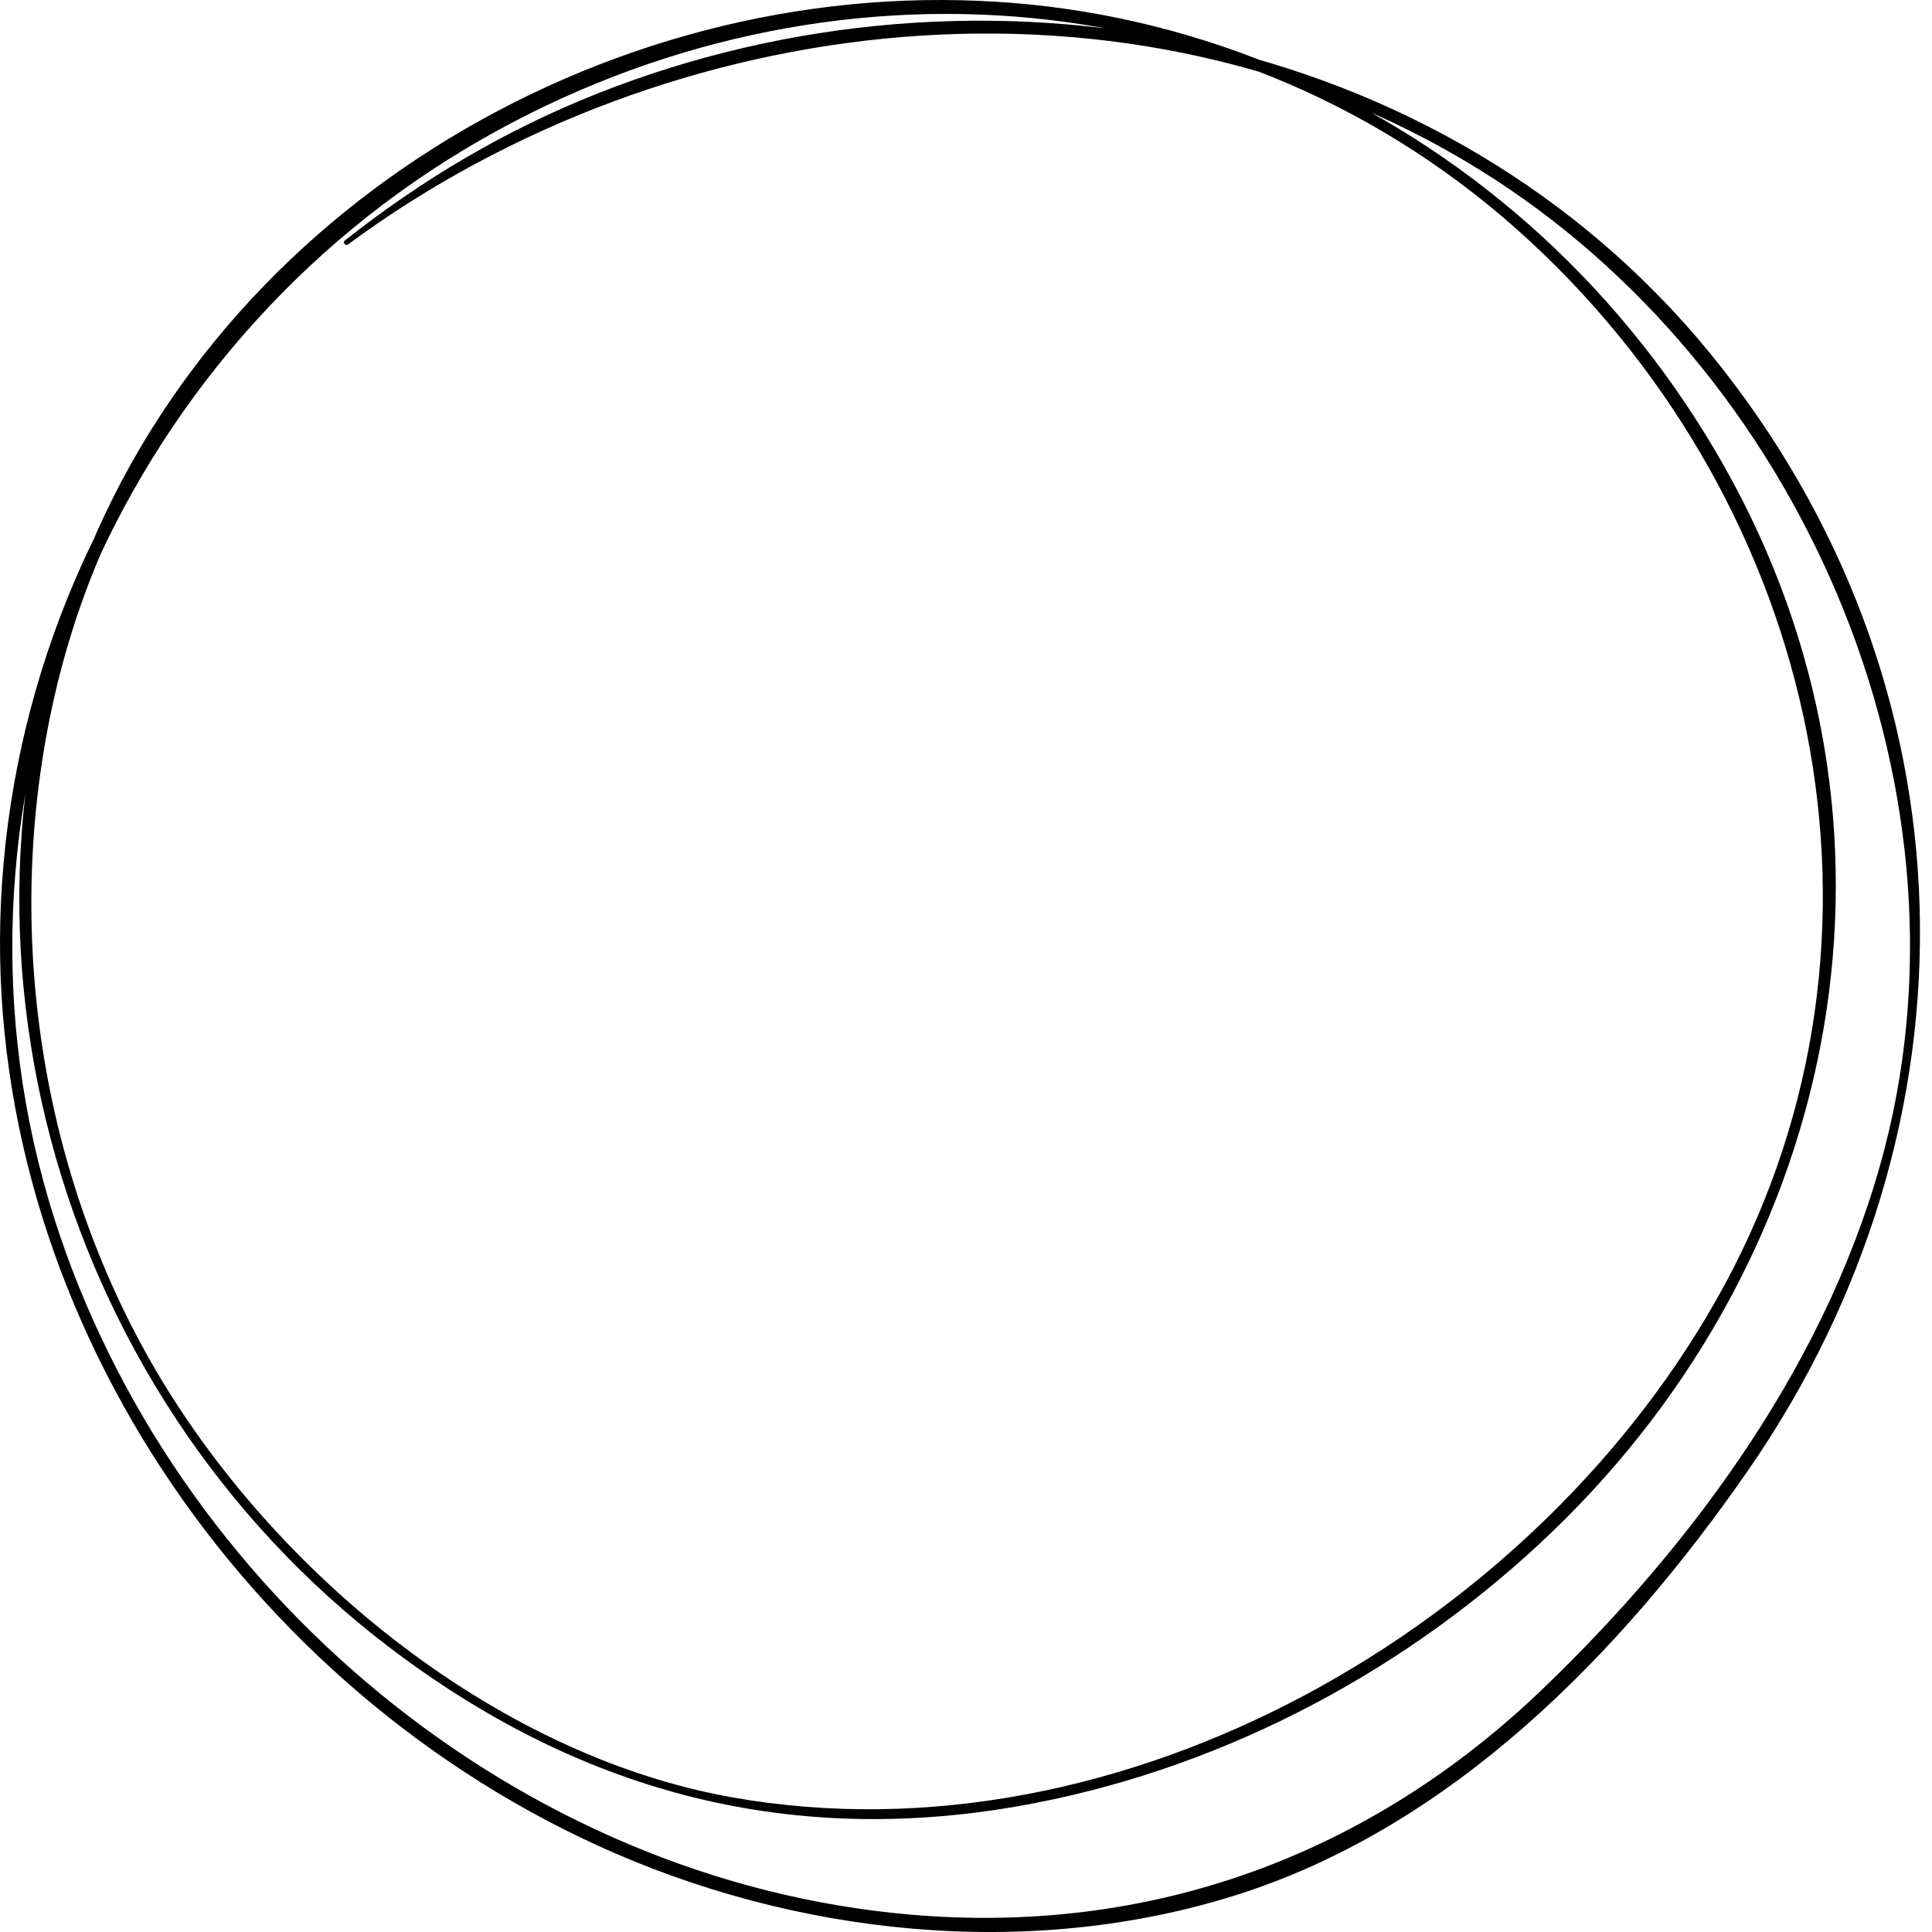 <svg width="56" height="56" viewBox="0 0 56 56" fill="none" xmlns="http://www.w3.org/2000/svg">
<path d="M10.08 7.09C19.433 0.19 32.775 -1.341 42.879 4.916C52.142 10.649 57.379 22.62 54.633 33.263C53.073 39.308 49.174 44.672 44.727 48.944C39.698 53.779 33.356 56.104 26.376 55.495C15.024 54.507 5.009 46.108 1.573 35.314C-2.17 23.551 2.981 10.611 13.483 4.32C23.346 -1.587 35.842 -0.911 44.382 7.024C52.719 14.77 55.484 27.1 49.978 37.261C44.642 47.106 32.529 54.11 21.219 52.096C14.206 50.849 7.608 45.324 4.22 39.199C1.001 33.381 0.094 26.325 1.653 19.869C4.773 6.953 18.039 -1.285 31.007 0.592C31.206 0.62 31.291 0.317 31.092 0.289C19.674 -1.445 7.556 4.755 2.811 15.412C-2.241 26.755 1.479 40.276 11.266 47.734C16.701 51.874 22.722 53.538 29.495 52.356C35.124 51.373 40.422 48.646 44.604 44.766C53.224 36.775 55.881 24.463 50.228 13.971C44.722 3.758 33.356 -1.909 21.933 0.592C9.995 3.205 0.907 13.295 0.061 25.559C-0.752 37.356 6.682 48.623 17.306 53.486C23.02 56.104 29.811 56.837 35.851 54.923C42.099 52.942 46.995 47.914 50.649 42.649C57.61 32.62 57.36 19.784 49.566 10.238C41.844 0.795 28.436 -1.701 17.311 2.714C14.655 3.767 12.23 5.204 9.99 6.976C9.929 7.024 10.014 7.137 10.08 7.09Z" fill="black"/>
</svg>
